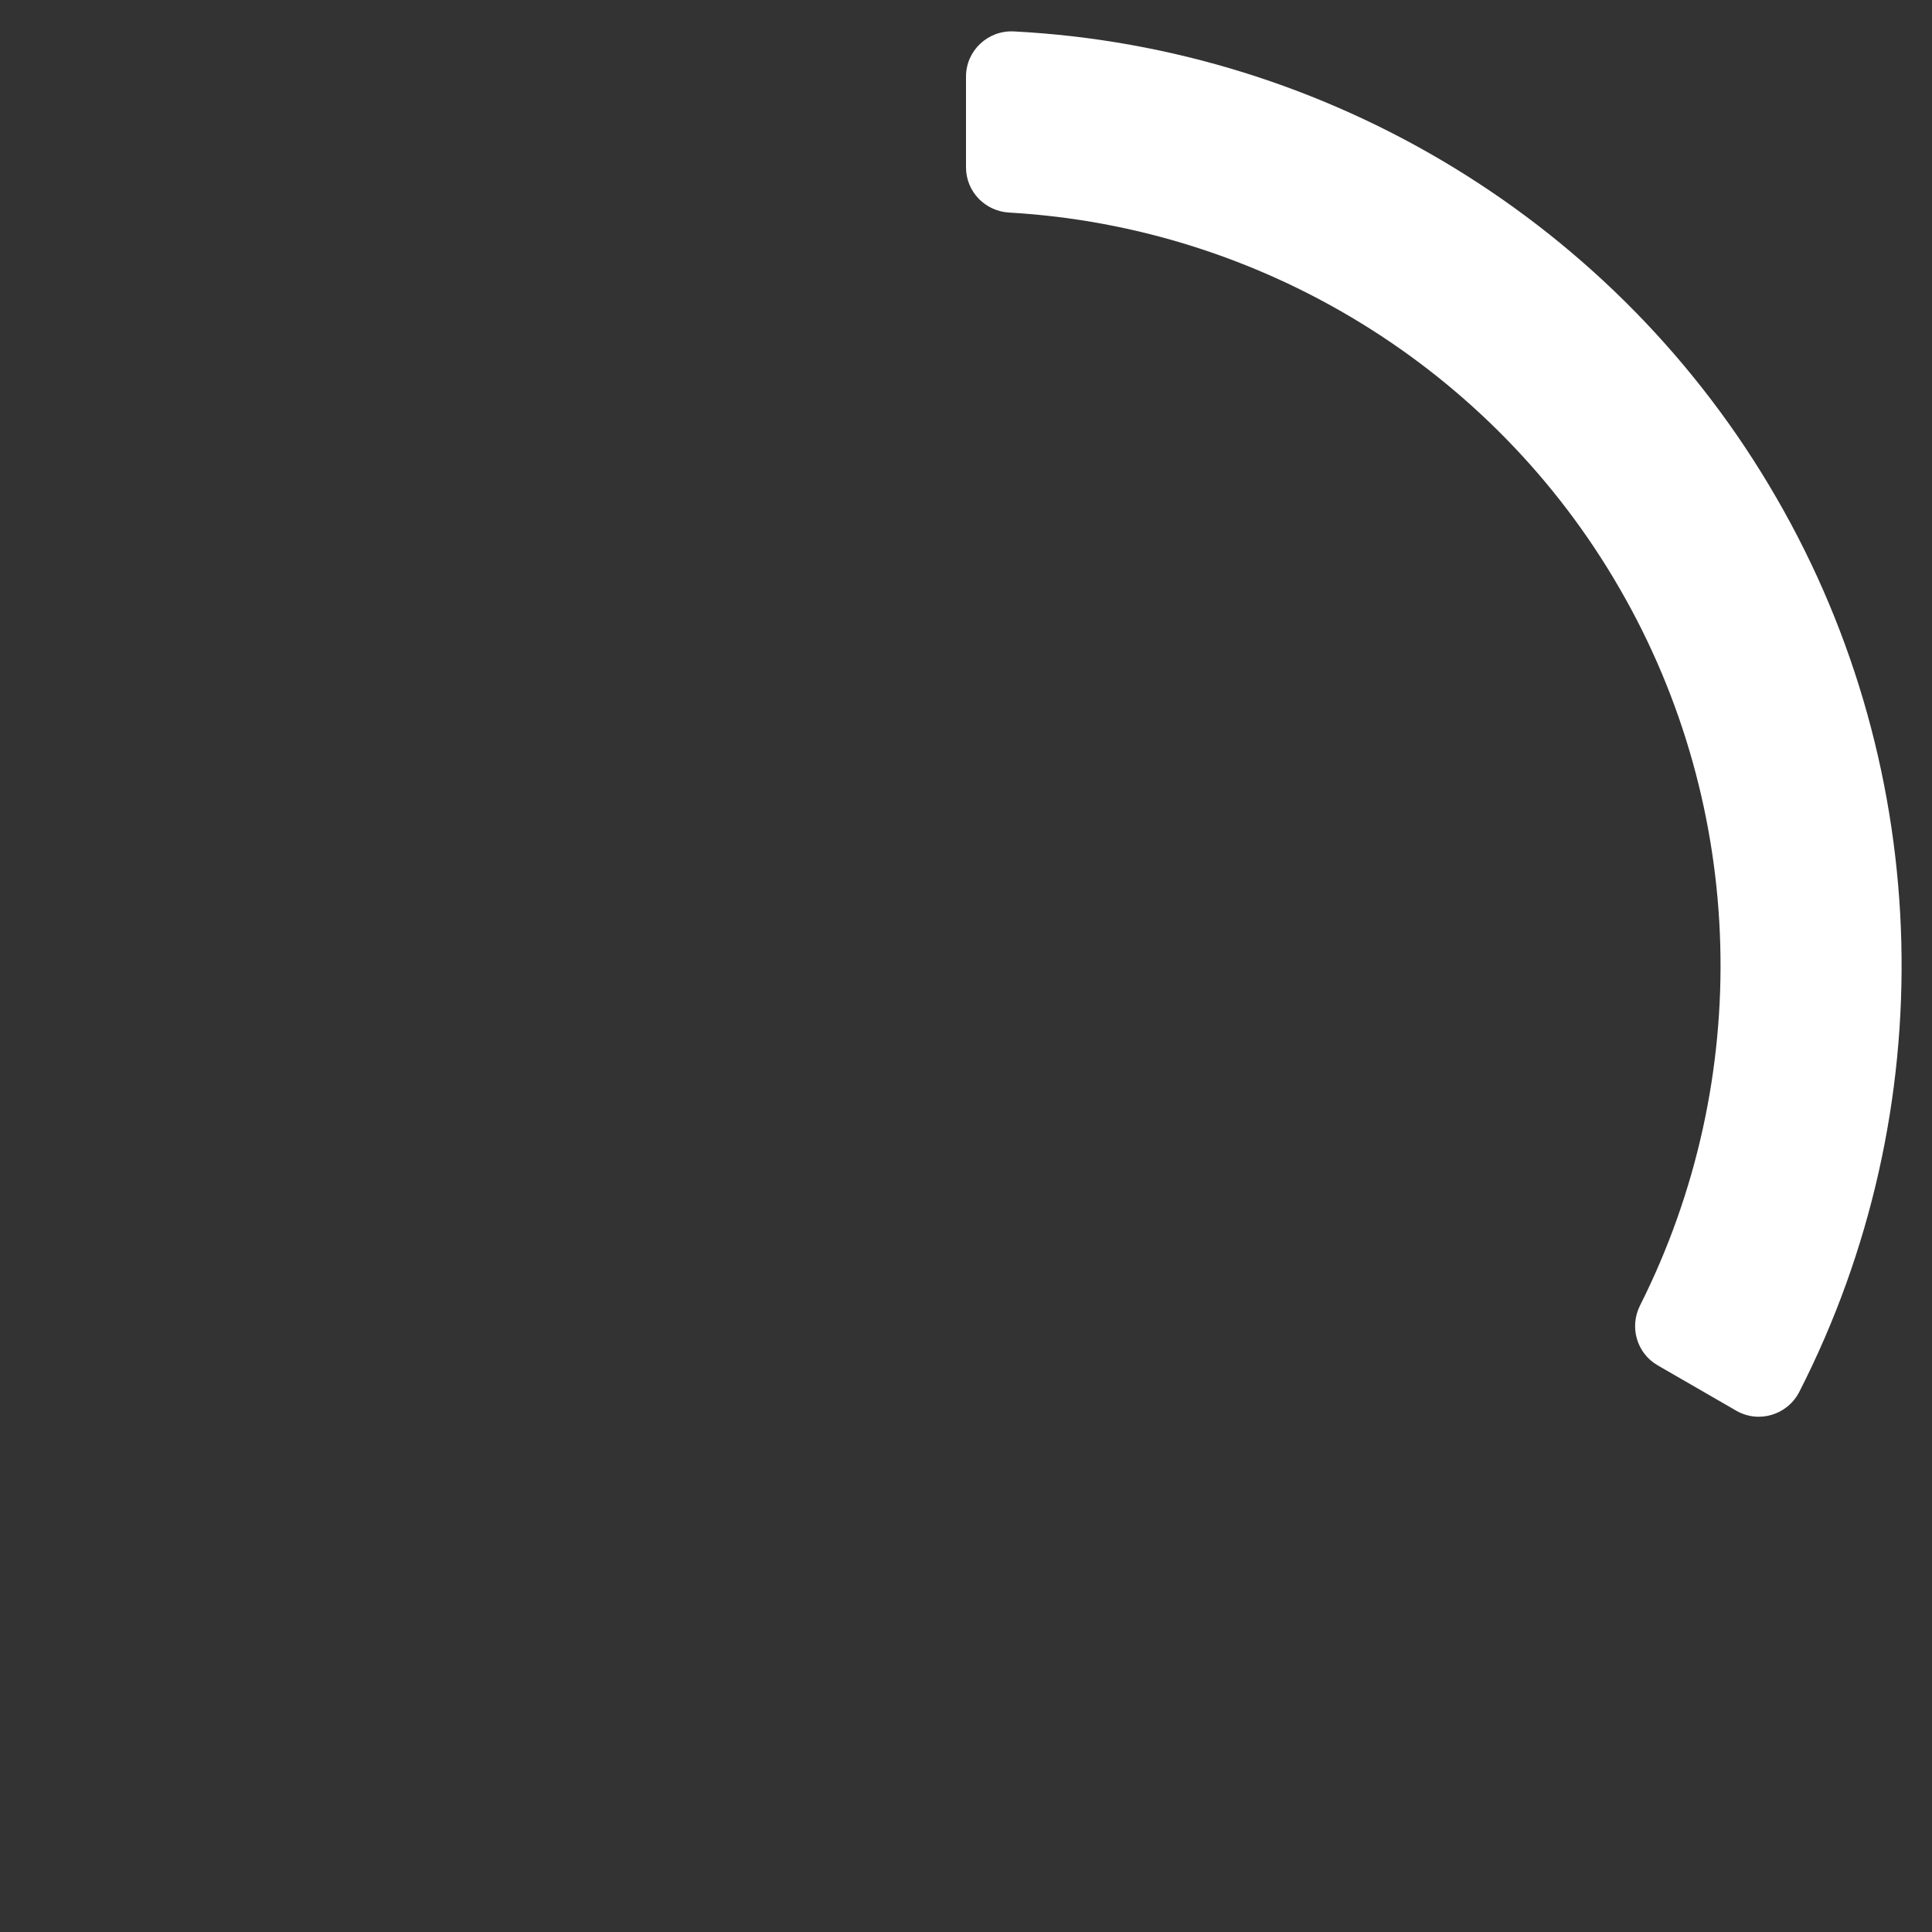 <?xml version="1.0" encoding="UTF-8" standalone="no"?><!-- Generator: Gravit.io --><svg xmlns="http://www.w3.org/2000/svg" xmlns:xlink="http://www.w3.org/1999/xlink" style="isolation:isolate" viewBox="0 0 512 512" width="512pt" height="512pt"><rect x="0" y="0" width="512" height="512" fill="#333333" stroke="none"/><defs><clipPath id="_clipPath_e8SCCHILOZMxbInuAFYt0jL7ufGouJvh"><rect width="512" height="512"/></clipPath></defs><g clip-path="url(#_clipPath_e8SCCHILOZMxbInuAFYt0jL7ufGouJvh)"><path d=" M 460.116 373.846 L 439.293 361.824 C 433.752 358.625 431.753 351.665 434.63 345.95 C 464.767 286.064 462.973 214.298 429.244 156.004 C 395.603 97.61 334.348 60.171 267.417 56.328 C 261.028 55.961 256 50.751 256 44.352 L 256 20.309 C 256 13.405 261.808 7.972 268.703 8.327 C 352.259 12.633 428.866 59.191 470.813 132.004 C 512.876 204.7 514.892 294.32 476.844 368.836 C 473.704 374.984 466.094 377.297 460.116 373.846 Z " fill="rgb(255,255,255)"/></g></svg>